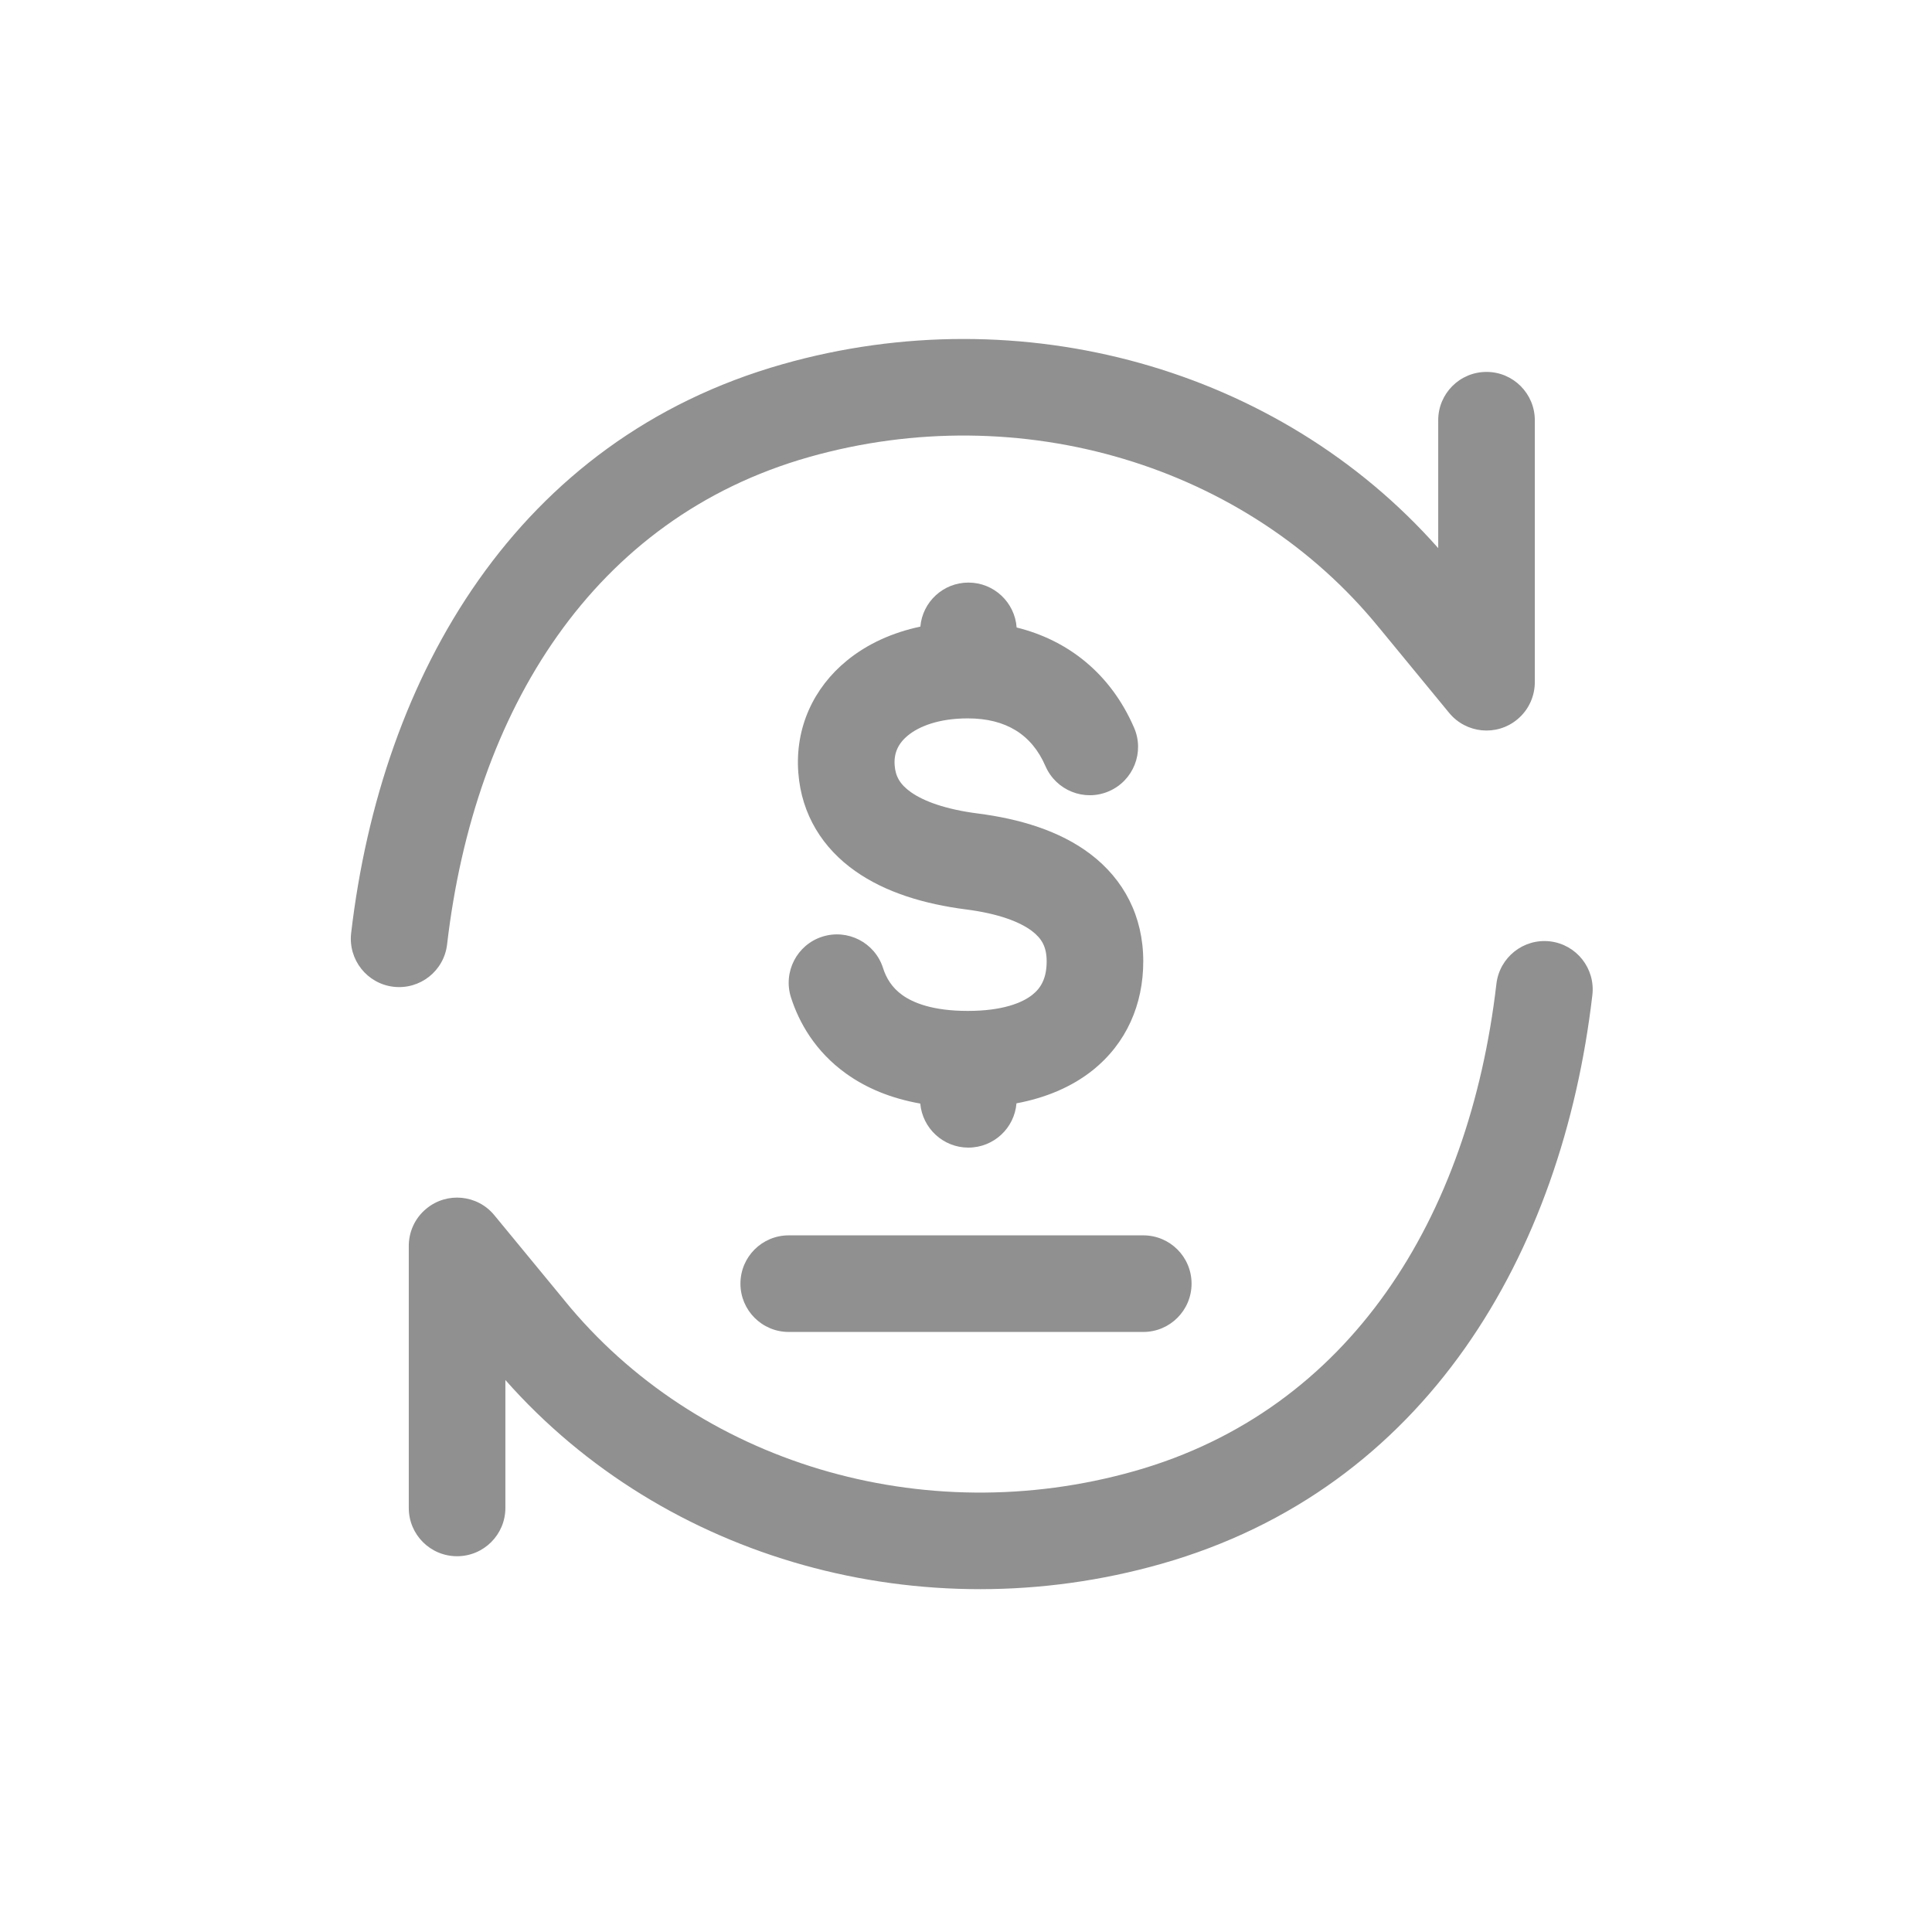 <svg width="24" height="24" viewBox="0 0 24 24" fill="none" xmlns="http://www.w3.org/2000/svg">
<path d="M17.133 7.8C15.492 5.78 12.679 4.932 10.049 5.678C7.373 6.437 5.894 8.819 5.554 11.731C5.516 12.061 5.218 12.296 4.889 12.258C4.56 12.22 4.324 11.922 4.362 11.592C4.737 8.382 6.423 5.459 9.722 4.524C12.684 3.683 15.884 4.567 17.866 6.809V5.22C17.866 4.889 18.134 4.62 18.466 4.62C18.797 4.62 19.066 4.889 19.066 5.22L19.066 8.445L19.066 8.463C19.069 8.64 18.994 8.817 18.847 8.938C18.591 9.149 18.213 9.112 18.002 8.856L17.136 7.803L17.133 7.8Z" fill="#909090"/>
<path d="M9.798 15.346C9.466 15.346 9.198 15.614 9.198 15.946C9.198 16.277 9.466 16.546 9.798 16.546H14.202C14.534 16.546 14.802 16.277 14.802 15.946C14.802 15.614 14.534 15.346 14.202 15.346H9.798Z" fill="#909090"/>
<path d="M14.094 18.274C11.464 19.02 8.652 18.172 7.01 16.152L7.008 16.149L6.141 15.096C5.931 14.84 5.552 14.803 5.297 15.014C5.149 15.135 5.075 15.312 5.078 15.489L5.078 15.507L5.078 18.732C5.078 19.064 5.346 19.332 5.678 19.332C6.009 19.332 6.278 19.064 6.278 18.732V17.143C8.259 19.386 11.459 20.269 14.422 19.428C17.721 18.493 19.407 15.57 19.781 12.36C19.819 12.031 19.584 11.733 19.255 11.694C18.925 11.656 18.628 11.892 18.589 12.221C18.25 15.133 16.771 17.515 14.094 18.274Z" fill="#909090"/>
<path d="M12.629 7.795C12.607 7.484 12.348 7.237 12.03 7.237C11.717 7.237 11.46 7.477 11.433 7.784C11.089 7.857 10.775 7.997 10.518 8.208C10.109 8.543 9.874 9.037 9.917 9.6C9.957 10.124 10.223 10.538 10.623 10.82C11.002 11.088 11.486 11.231 11.998 11.297C12.406 11.349 12.671 11.453 12.82 11.566C12.942 11.659 13.002 11.764 13.002 11.942C13.002 12.149 12.933 12.272 12.824 12.358C12.698 12.458 12.452 12.558 12.022 12.558C11.579 12.558 11.339 12.454 11.209 12.361C11.079 12.268 11.008 12.148 10.969 12.024C10.868 11.709 10.53 11.535 10.214 11.636C9.899 11.737 9.725 12.075 9.826 12.391C9.927 12.706 10.129 13.062 10.507 13.334C10.759 13.516 11.066 13.644 11.432 13.709C11.459 14.015 11.716 14.256 12.029 14.256C12.344 14.256 12.602 14.014 12.627 13.706C12.984 13.639 13.306 13.507 13.57 13.298C13.995 12.96 14.202 12.475 14.202 11.942C14.202 11.379 13.958 10.923 13.546 10.61C13.162 10.318 12.662 10.172 12.151 10.106C11.743 10.054 11.473 9.952 11.315 9.84C11.178 9.743 11.124 9.642 11.114 9.509C11.102 9.359 11.155 9.237 11.279 9.136C11.415 9.024 11.661 8.924 12.022 8.924C12.495 8.924 12.817 9.124 12.987 9.517C13.119 9.821 13.472 9.961 13.776 9.829C14.08 9.697 14.22 9.344 14.088 9.04C13.795 8.363 13.262 7.951 12.629 7.795Z" fill="#909090"/>
</svg>
